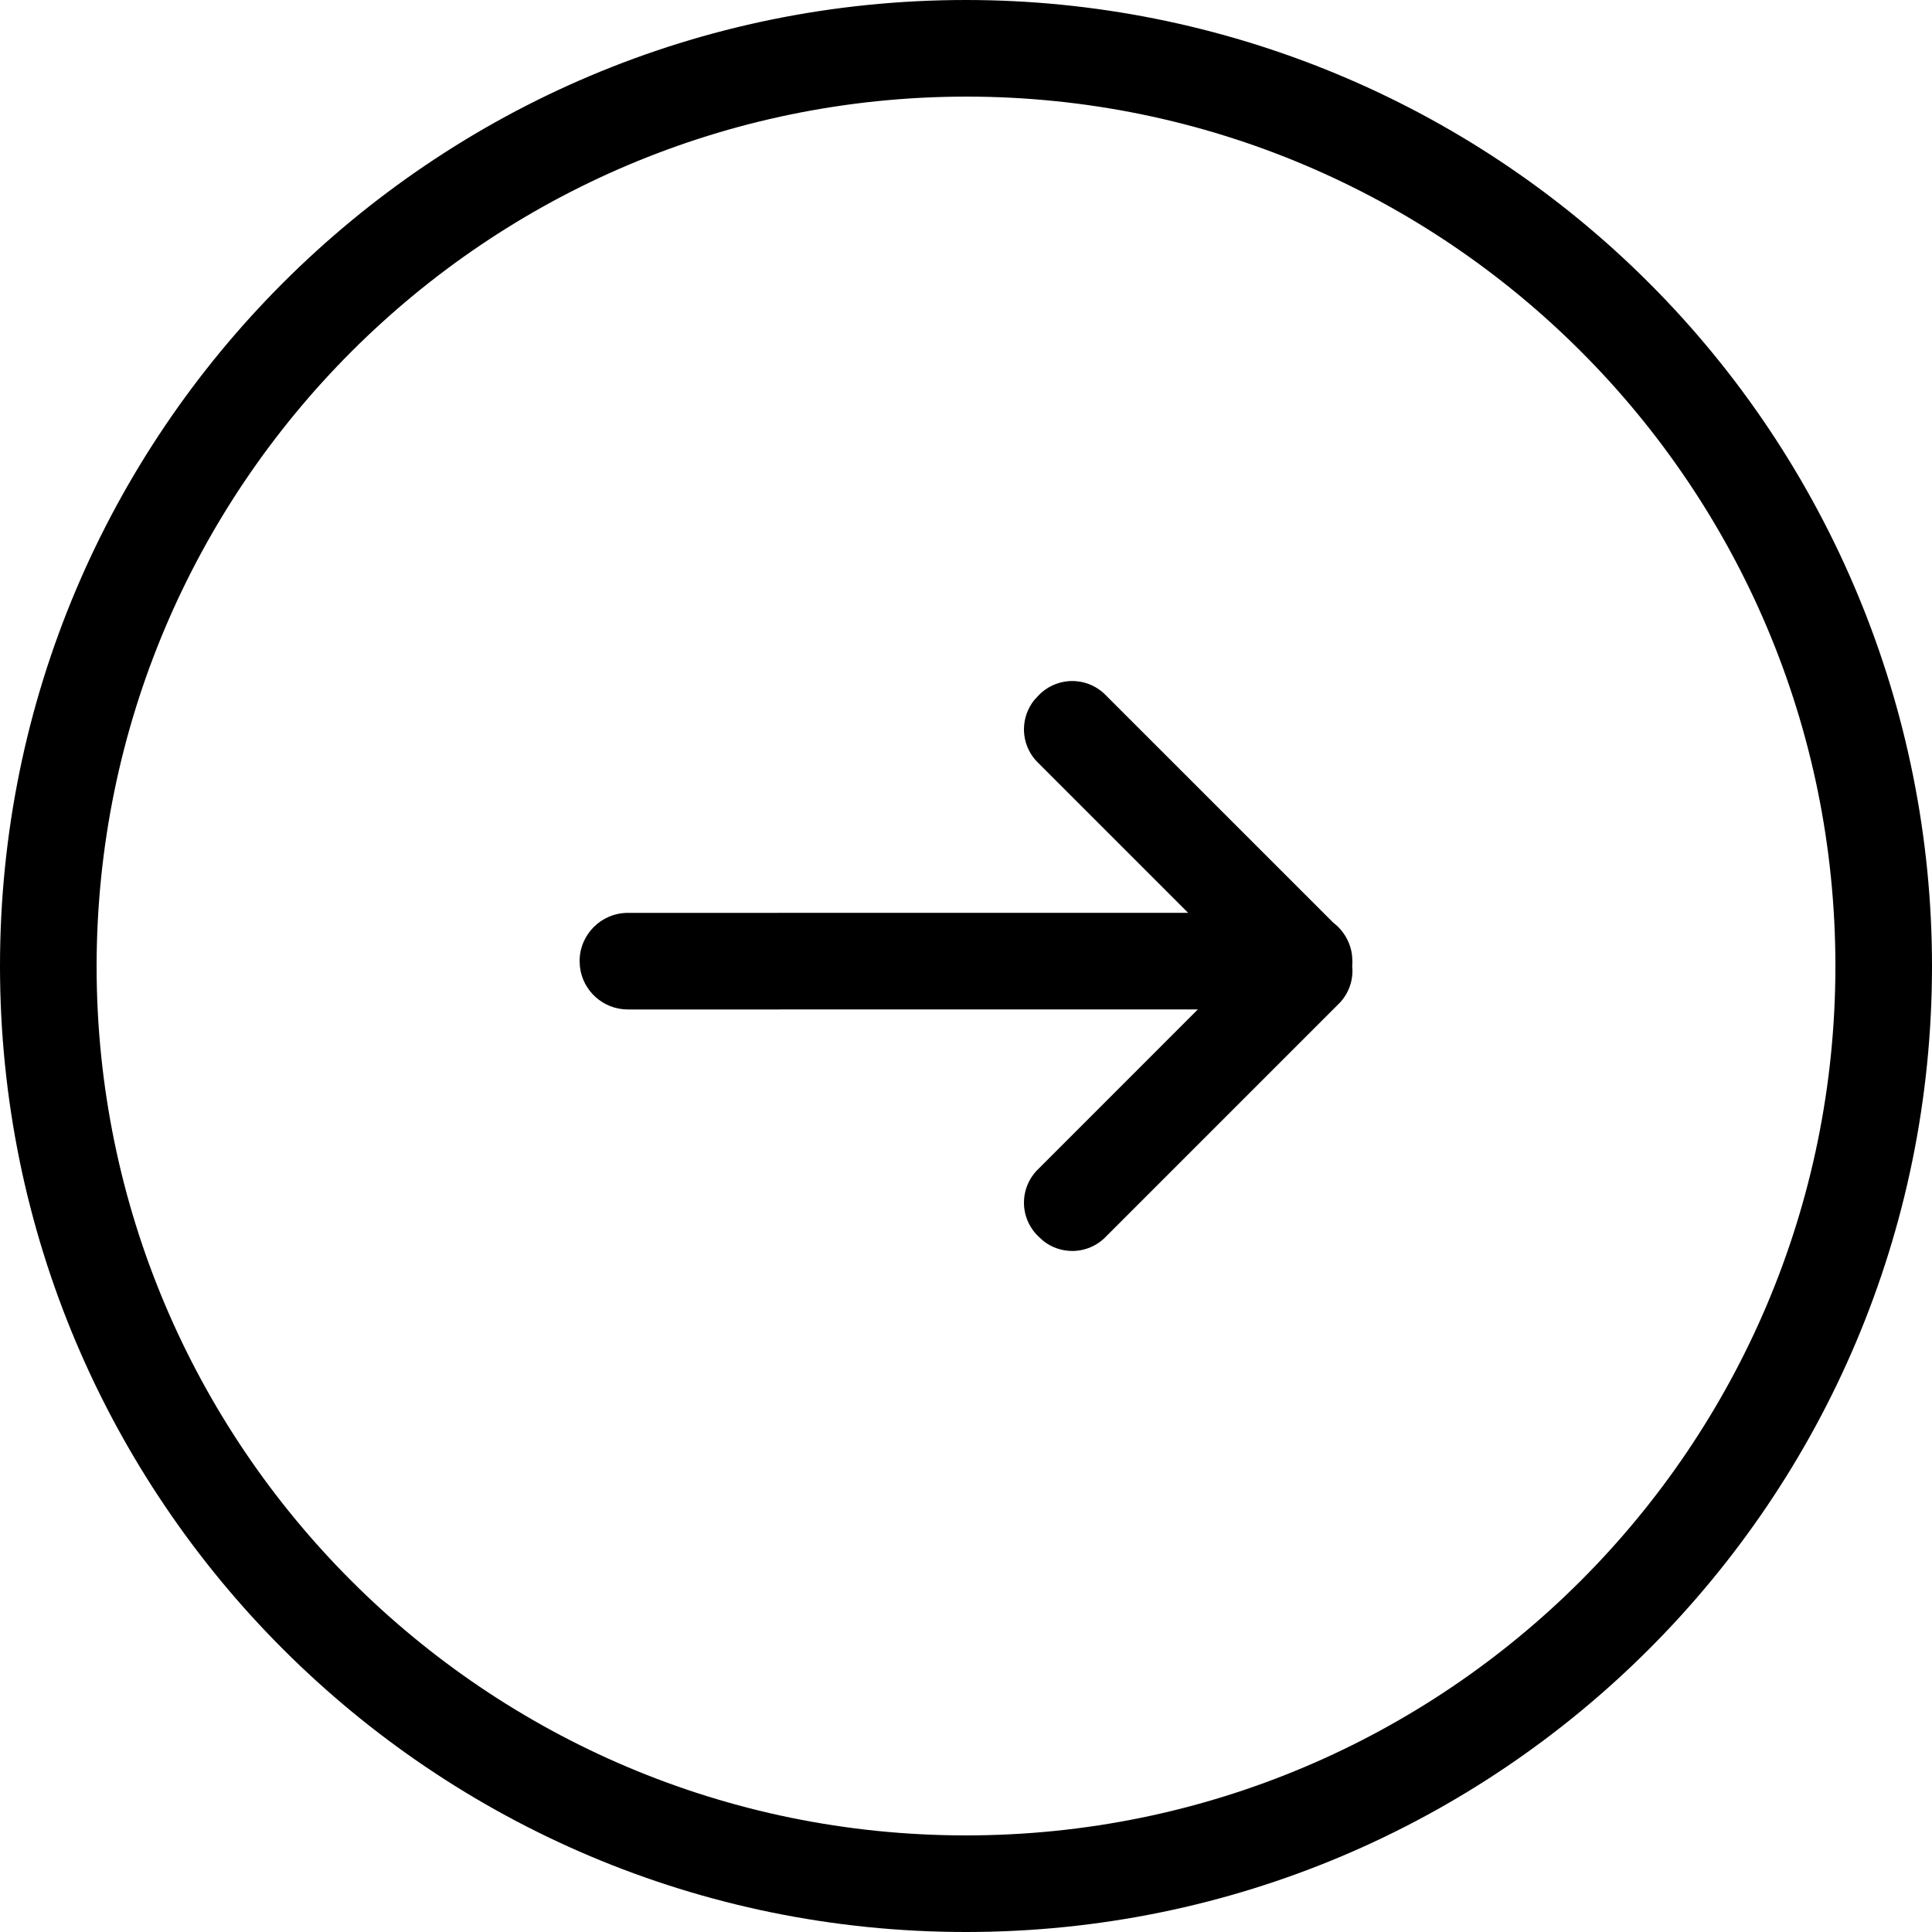 <svg xmlns="http://www.w3.org/2000/svg" width="40" height="40" viewBox="0 0 40 40">
  <path fill="#000000" d="M40,20 C45.304,20 50.391,22.107 54.142,25.858 C57.893,29.609 60,34.696 60,40 C60,51.046 51.046,60 40,60 C28.954,60 20,51.046 20,40 C20,28.954 28.954,20 40,20 Z M40,22 C30.063,22.011 22.011,30.063 22,40 C22,49.941 30.059,58 40,58 C49.941,58 58,49.941 58,40 C58,30.059 49.941,22 40,22 Z M42.2,34.1 C42.465,34.1 42.718,34.209 42.9,34.4 L47.605,39.104 C47.816,39.264 47.961,39.507 47.993,39.783 L48,39.9 L47.996,40.007 C47.999,40.038 48.001,40.069 48.001,40.1 C48.001,40.365 47.892,40.618 47.7,40.8 L42.9,45.6 C42.718,45.791 42.465,45.9 42.2,45.9 C41.98,45.9 41.767,45.825 41.597,45.689 L41.5,45.6 C41.309,45.418 41.2,45.165 41.2,44.9 C41.2,44.635 41.309,44.382 41.5,44.2 L44.8,40.899 L33,40.9 C32.487,40.9 32.064,40.514 32.007,40.017 L32,39.9 C32,39.348 32.448,38.9 33,38.9 L44.599,38.899 L41.5,35.8 C41.309,35.618 41.2,35.365 41.2,35.1 C41.2,34.88 41.275,34.667 41.411,34.497 L41.5,34.4 C41.682,34.209 41.935,34.1 42.2,34.1 Z" transform="translate(-20 -20)"/>
</svg>

